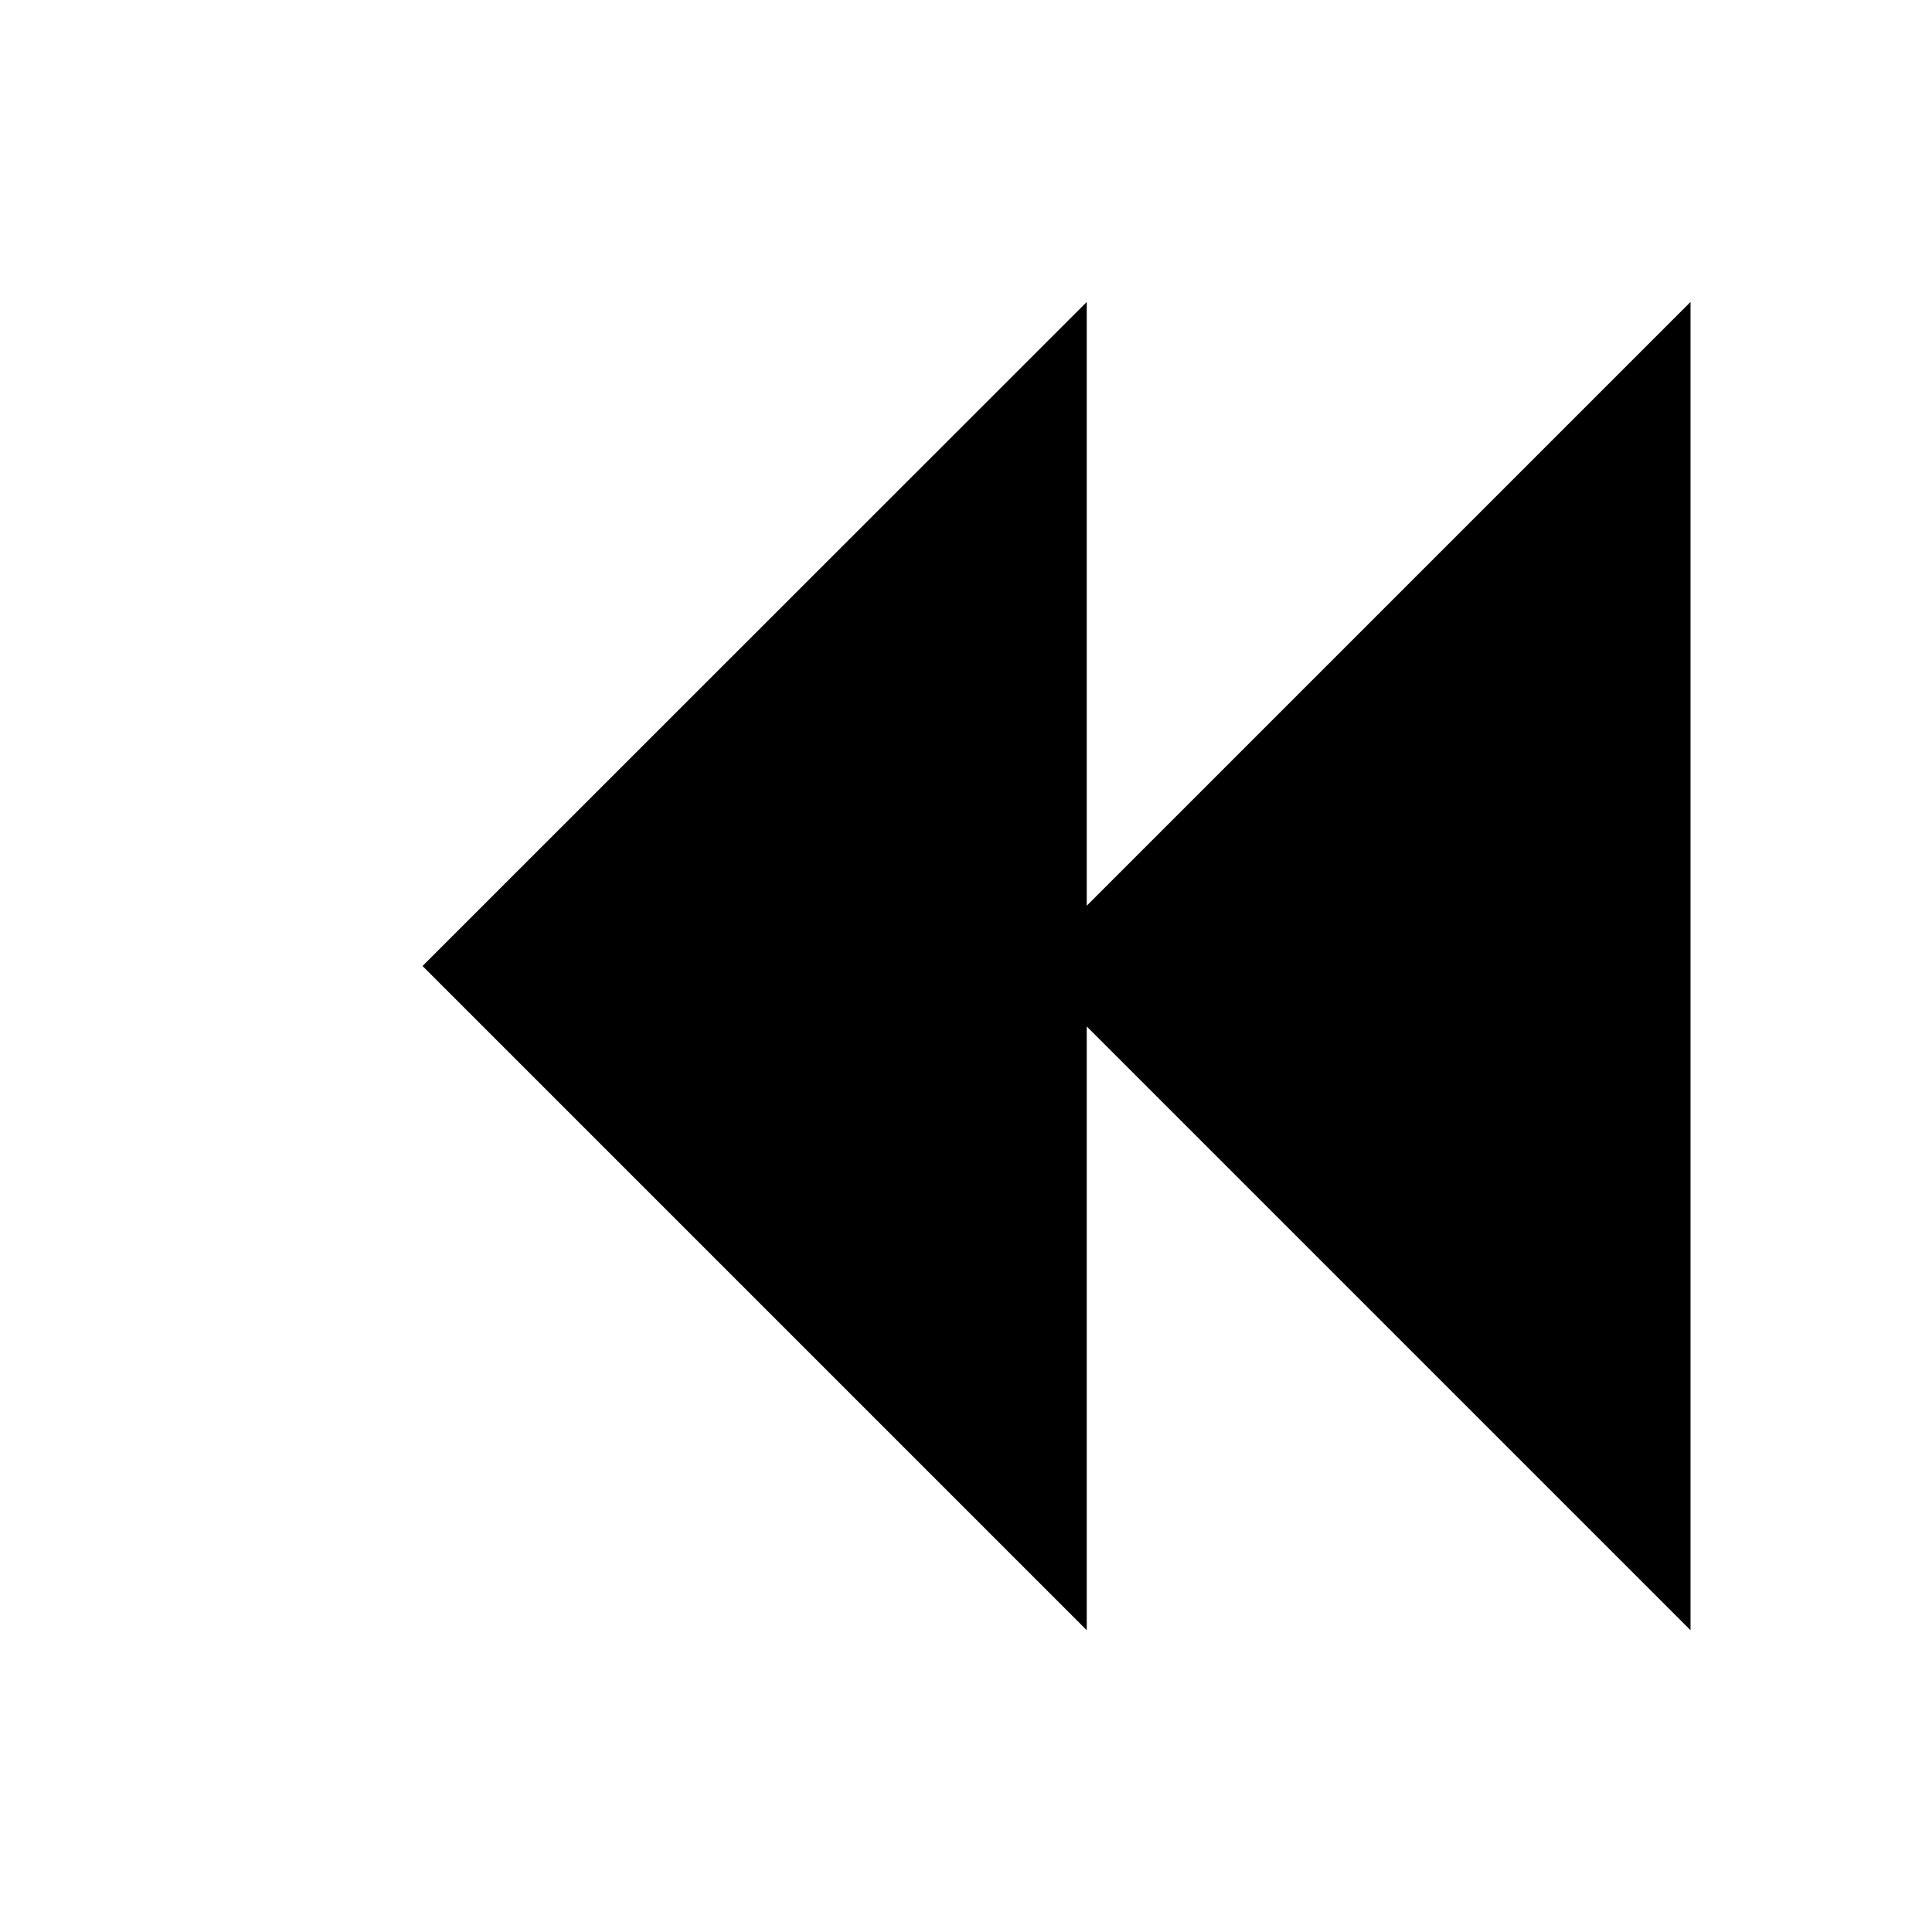 <!-- Generated by IcoMoon.io -->
<svg version="1.1" xmlns="http://www.w3.org/2000/svg" width="10" height="10" viewBox="0 0 10 10">
<title>backward2</title>
<path d="M5.625 1.563v3.125l3.125-3.125v6.875l-3.125-3.125v3.125l-3.438-3.438z"></path>
</svg>
